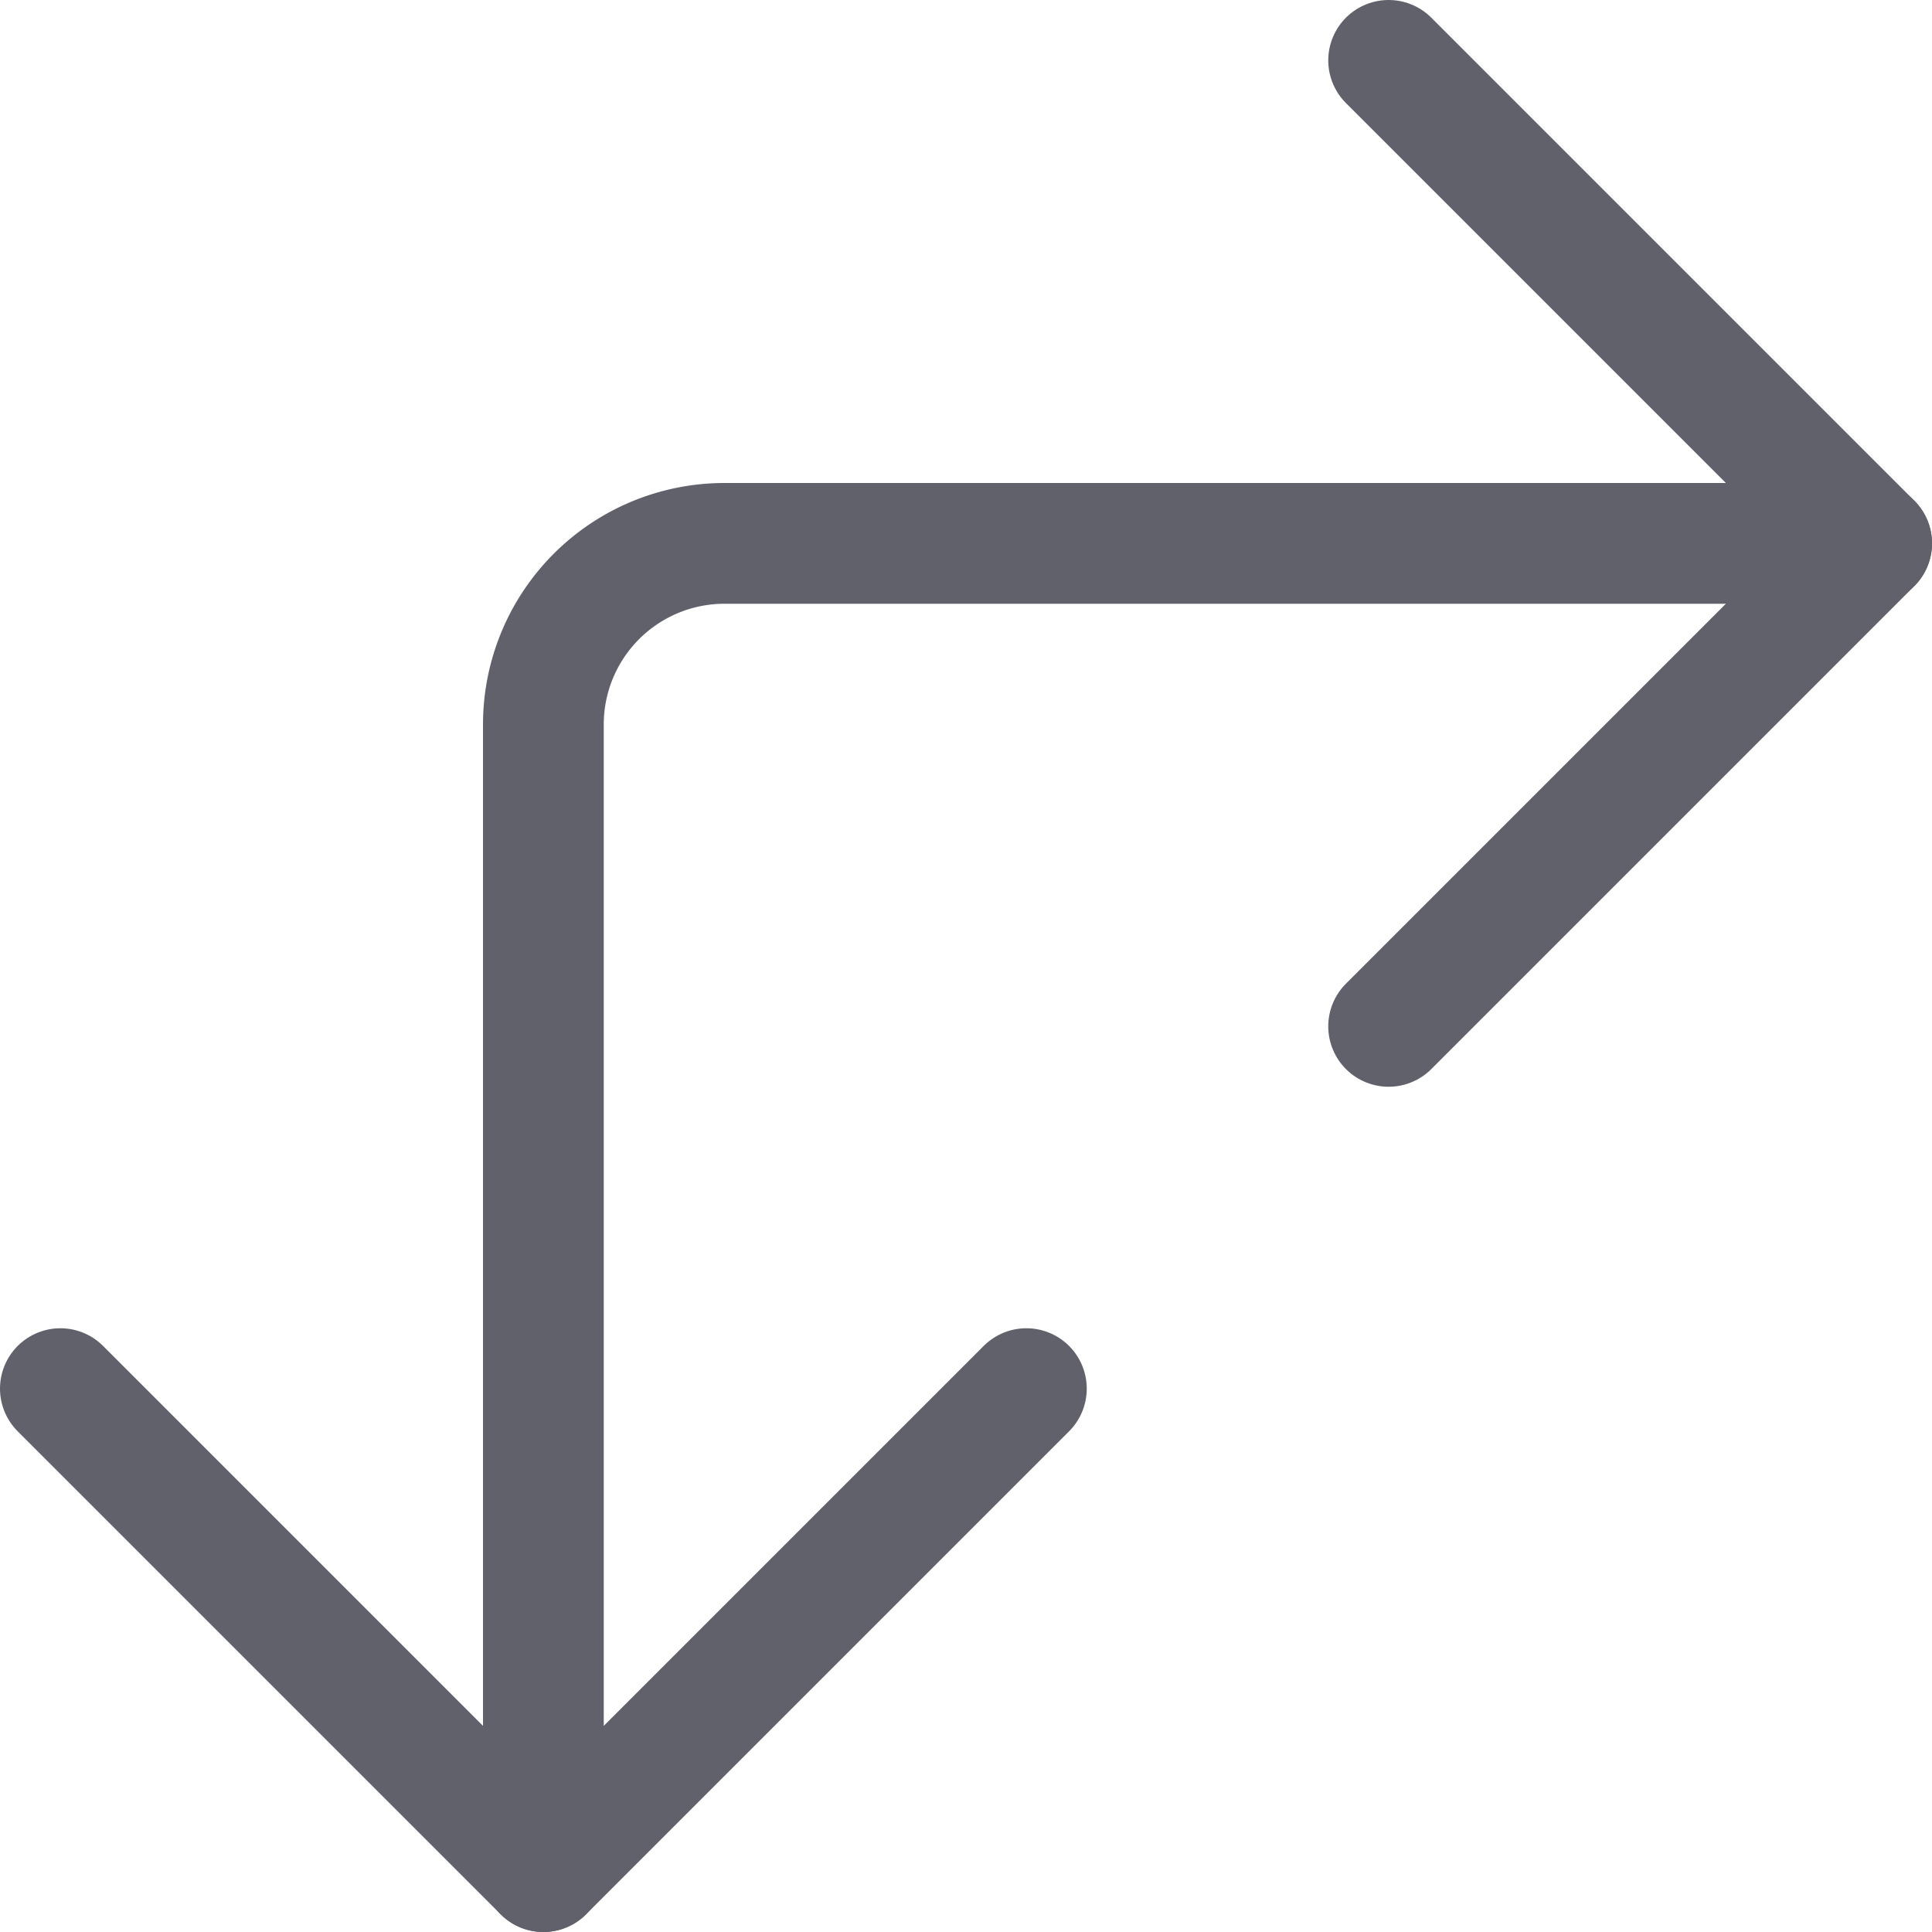 <svg xmlns="http://www.w3.org/2000/svg" height="24" width="24" viewBox="0 0 16 16"><path d="M15.5,4.5H6A1.5,1.5,0,0,0,4.5,6v9.5" fill="none" stroke="#61616b" stroke-linecap="round" stroke-linejoin="round"></path><polyline points="11.5 0.5 15.5 4.5 11.5 8.5" fill="none" stroke="#61616b" stroke-linecap="round" stroke-linejoin="round"></polyline><polyline points="8.5 11.5 4.5 15.5 0.5 11.5" fill="none" stroke="#61616b" stroke-linecap="round" stroke-linejoin="round"></polyline></svg>